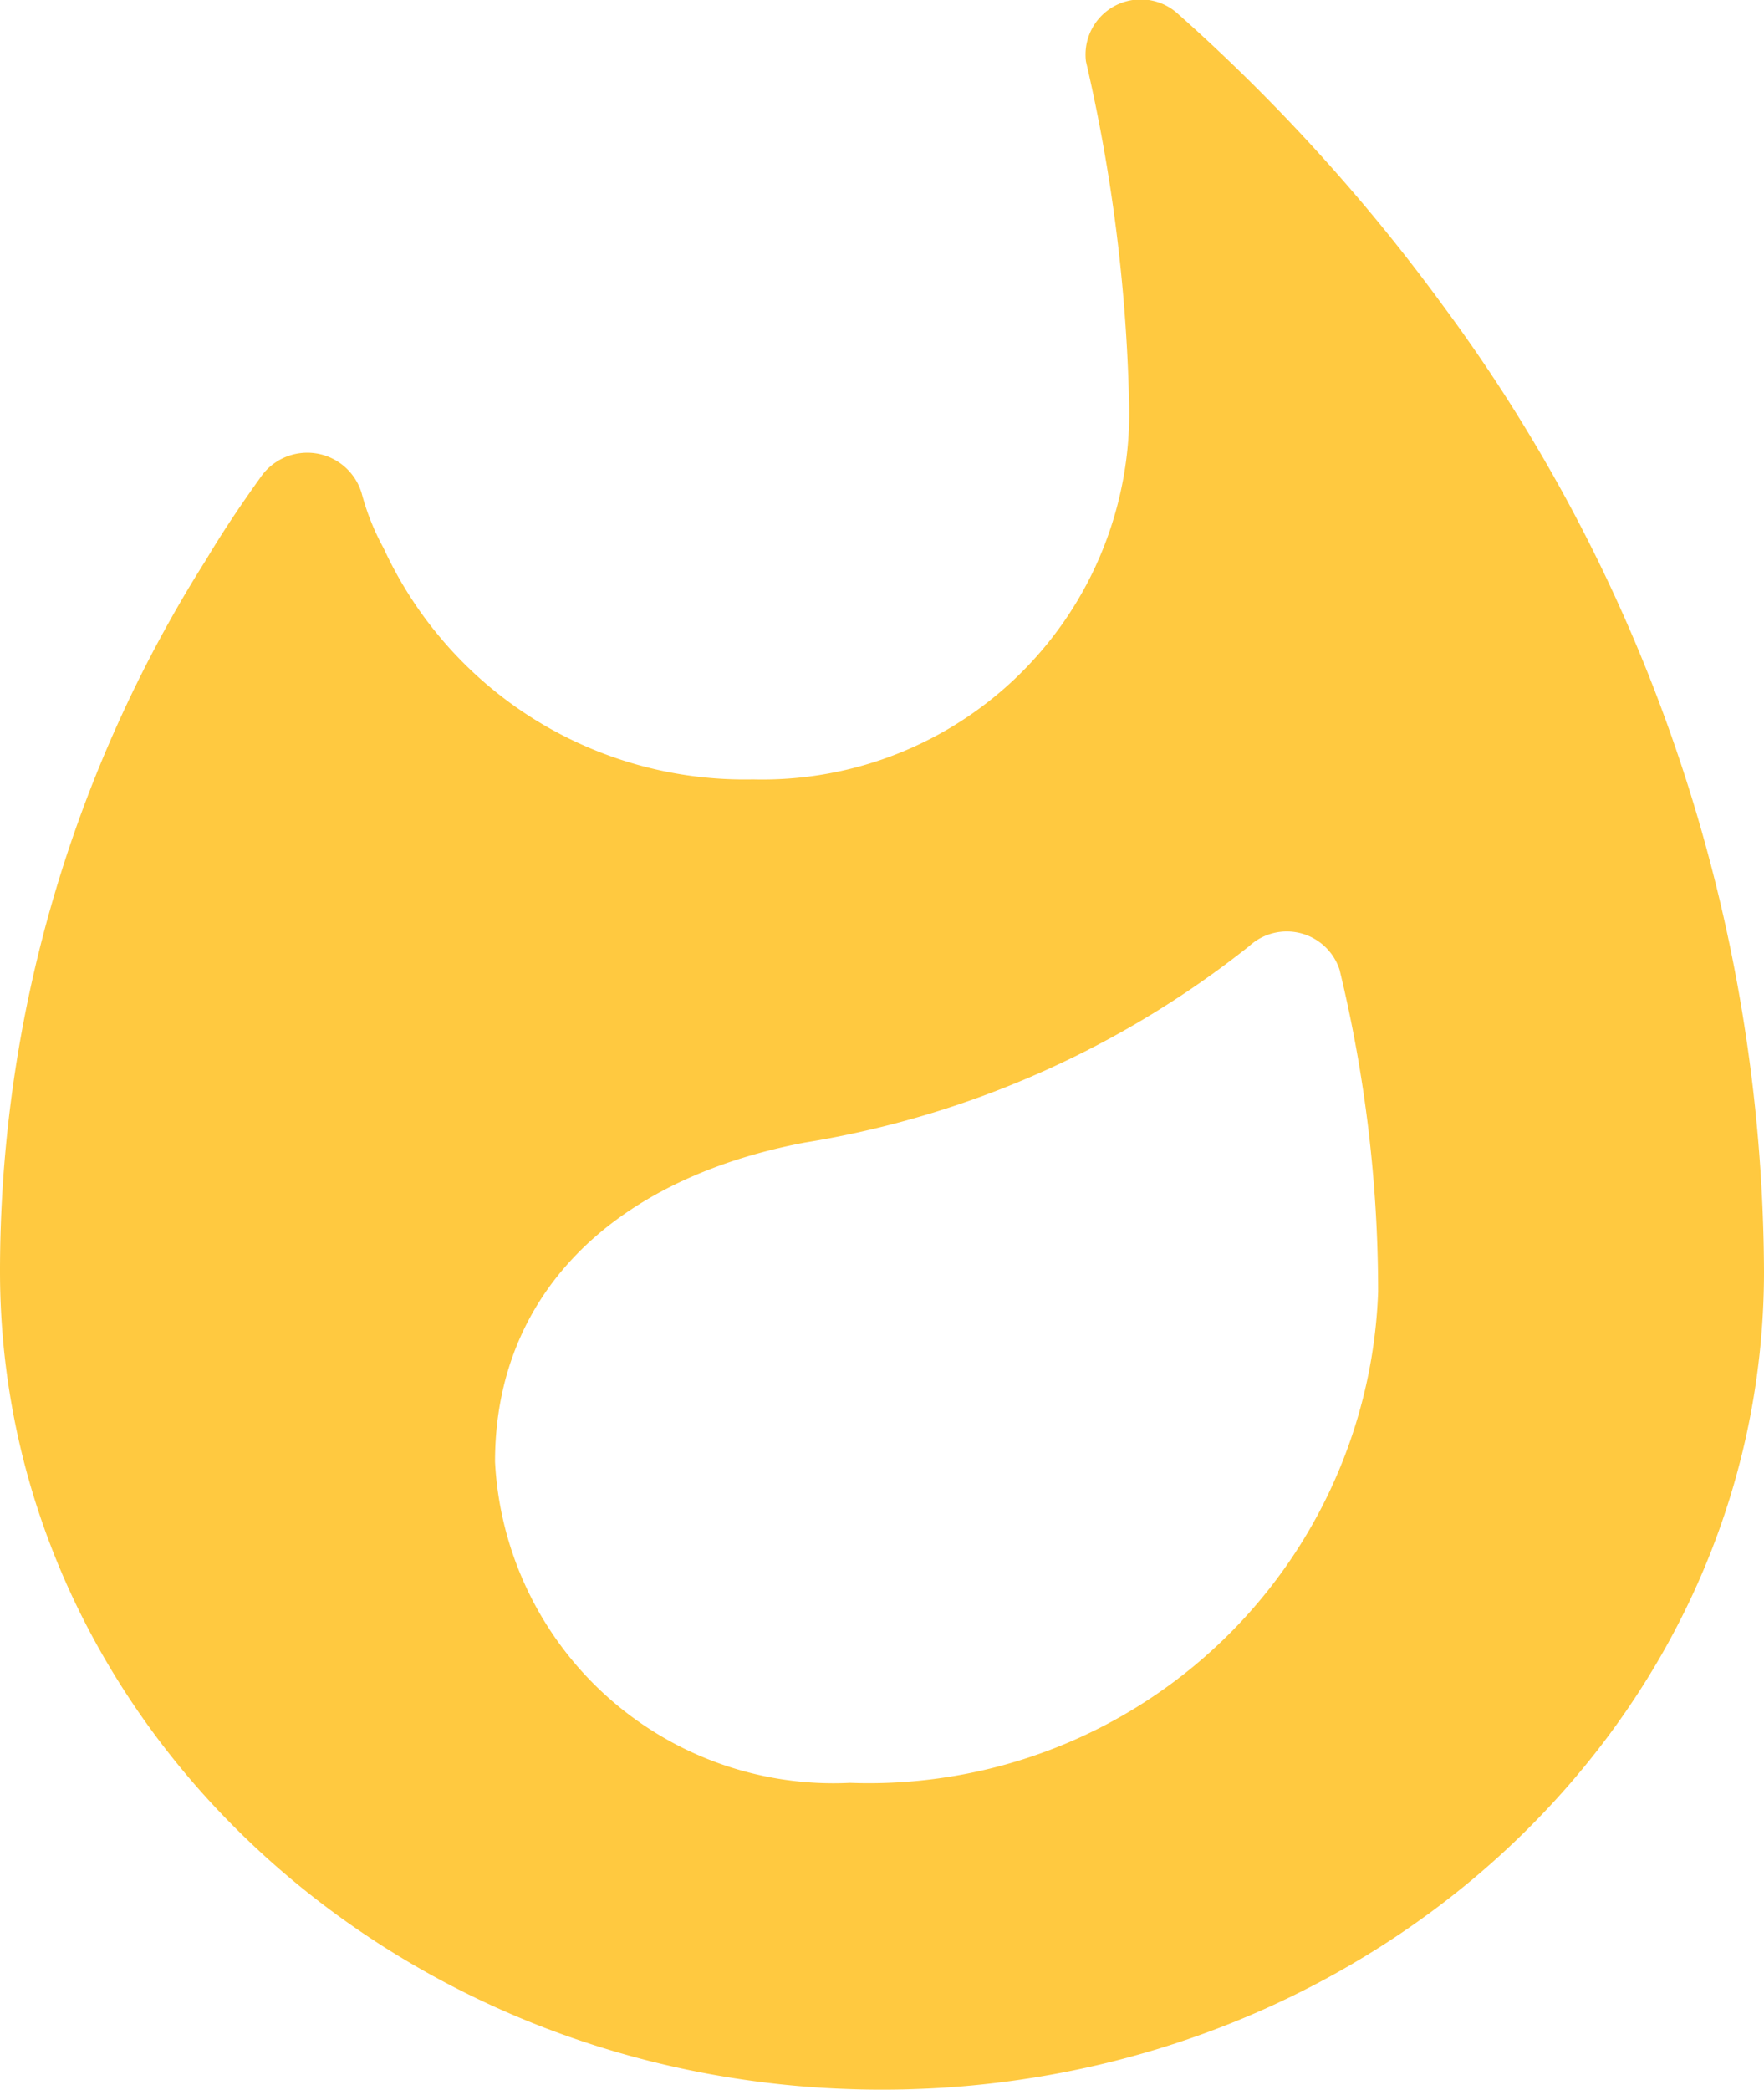 <svg xmlns="http://www.w3.org/2000/svg" width="24" height="28.431" viewBox="0 0 24 28.431">
    <path id="Path_21" data-name="Path 21"
          d="M23.635,5.731a25.162,25.162,0,0,0-3.6-3.966.751.751,0,0,0-1.26.64,22.744,22.744,0,0,1,.585,4.578,4.991,4.991,0,0,1-5.115,5.19A5.407,5.407,0,0,1,9.22,9.029a3.317,3.317,0,0,1-.3-.751.772.772,0,0,0-1.35-.25c-.27.376-.525.751-.765,1.155A18.116,18.116,0,0,0,4,18.868C4,25.018,9.37,30,16,30s12-4.982,12-11.132A22.223,22.223,0,0,0,23.635,5.731Zm-8.07,20.094a4.61,4.61,0,0,1-4.83-4.369c0-2.254,1.575-3.841,4.215-4.342a13.059,13.059,0,0,0,6.045-2.672.755.755,0,0,1,1.23.32,18.583,18.583,0,0,1,.525,4.383A6.933,6.933,0,0,1,15.565,25.825Z"
          transform="translate(-4 -1.569)" fill="#ffc940"/>
</svg>
